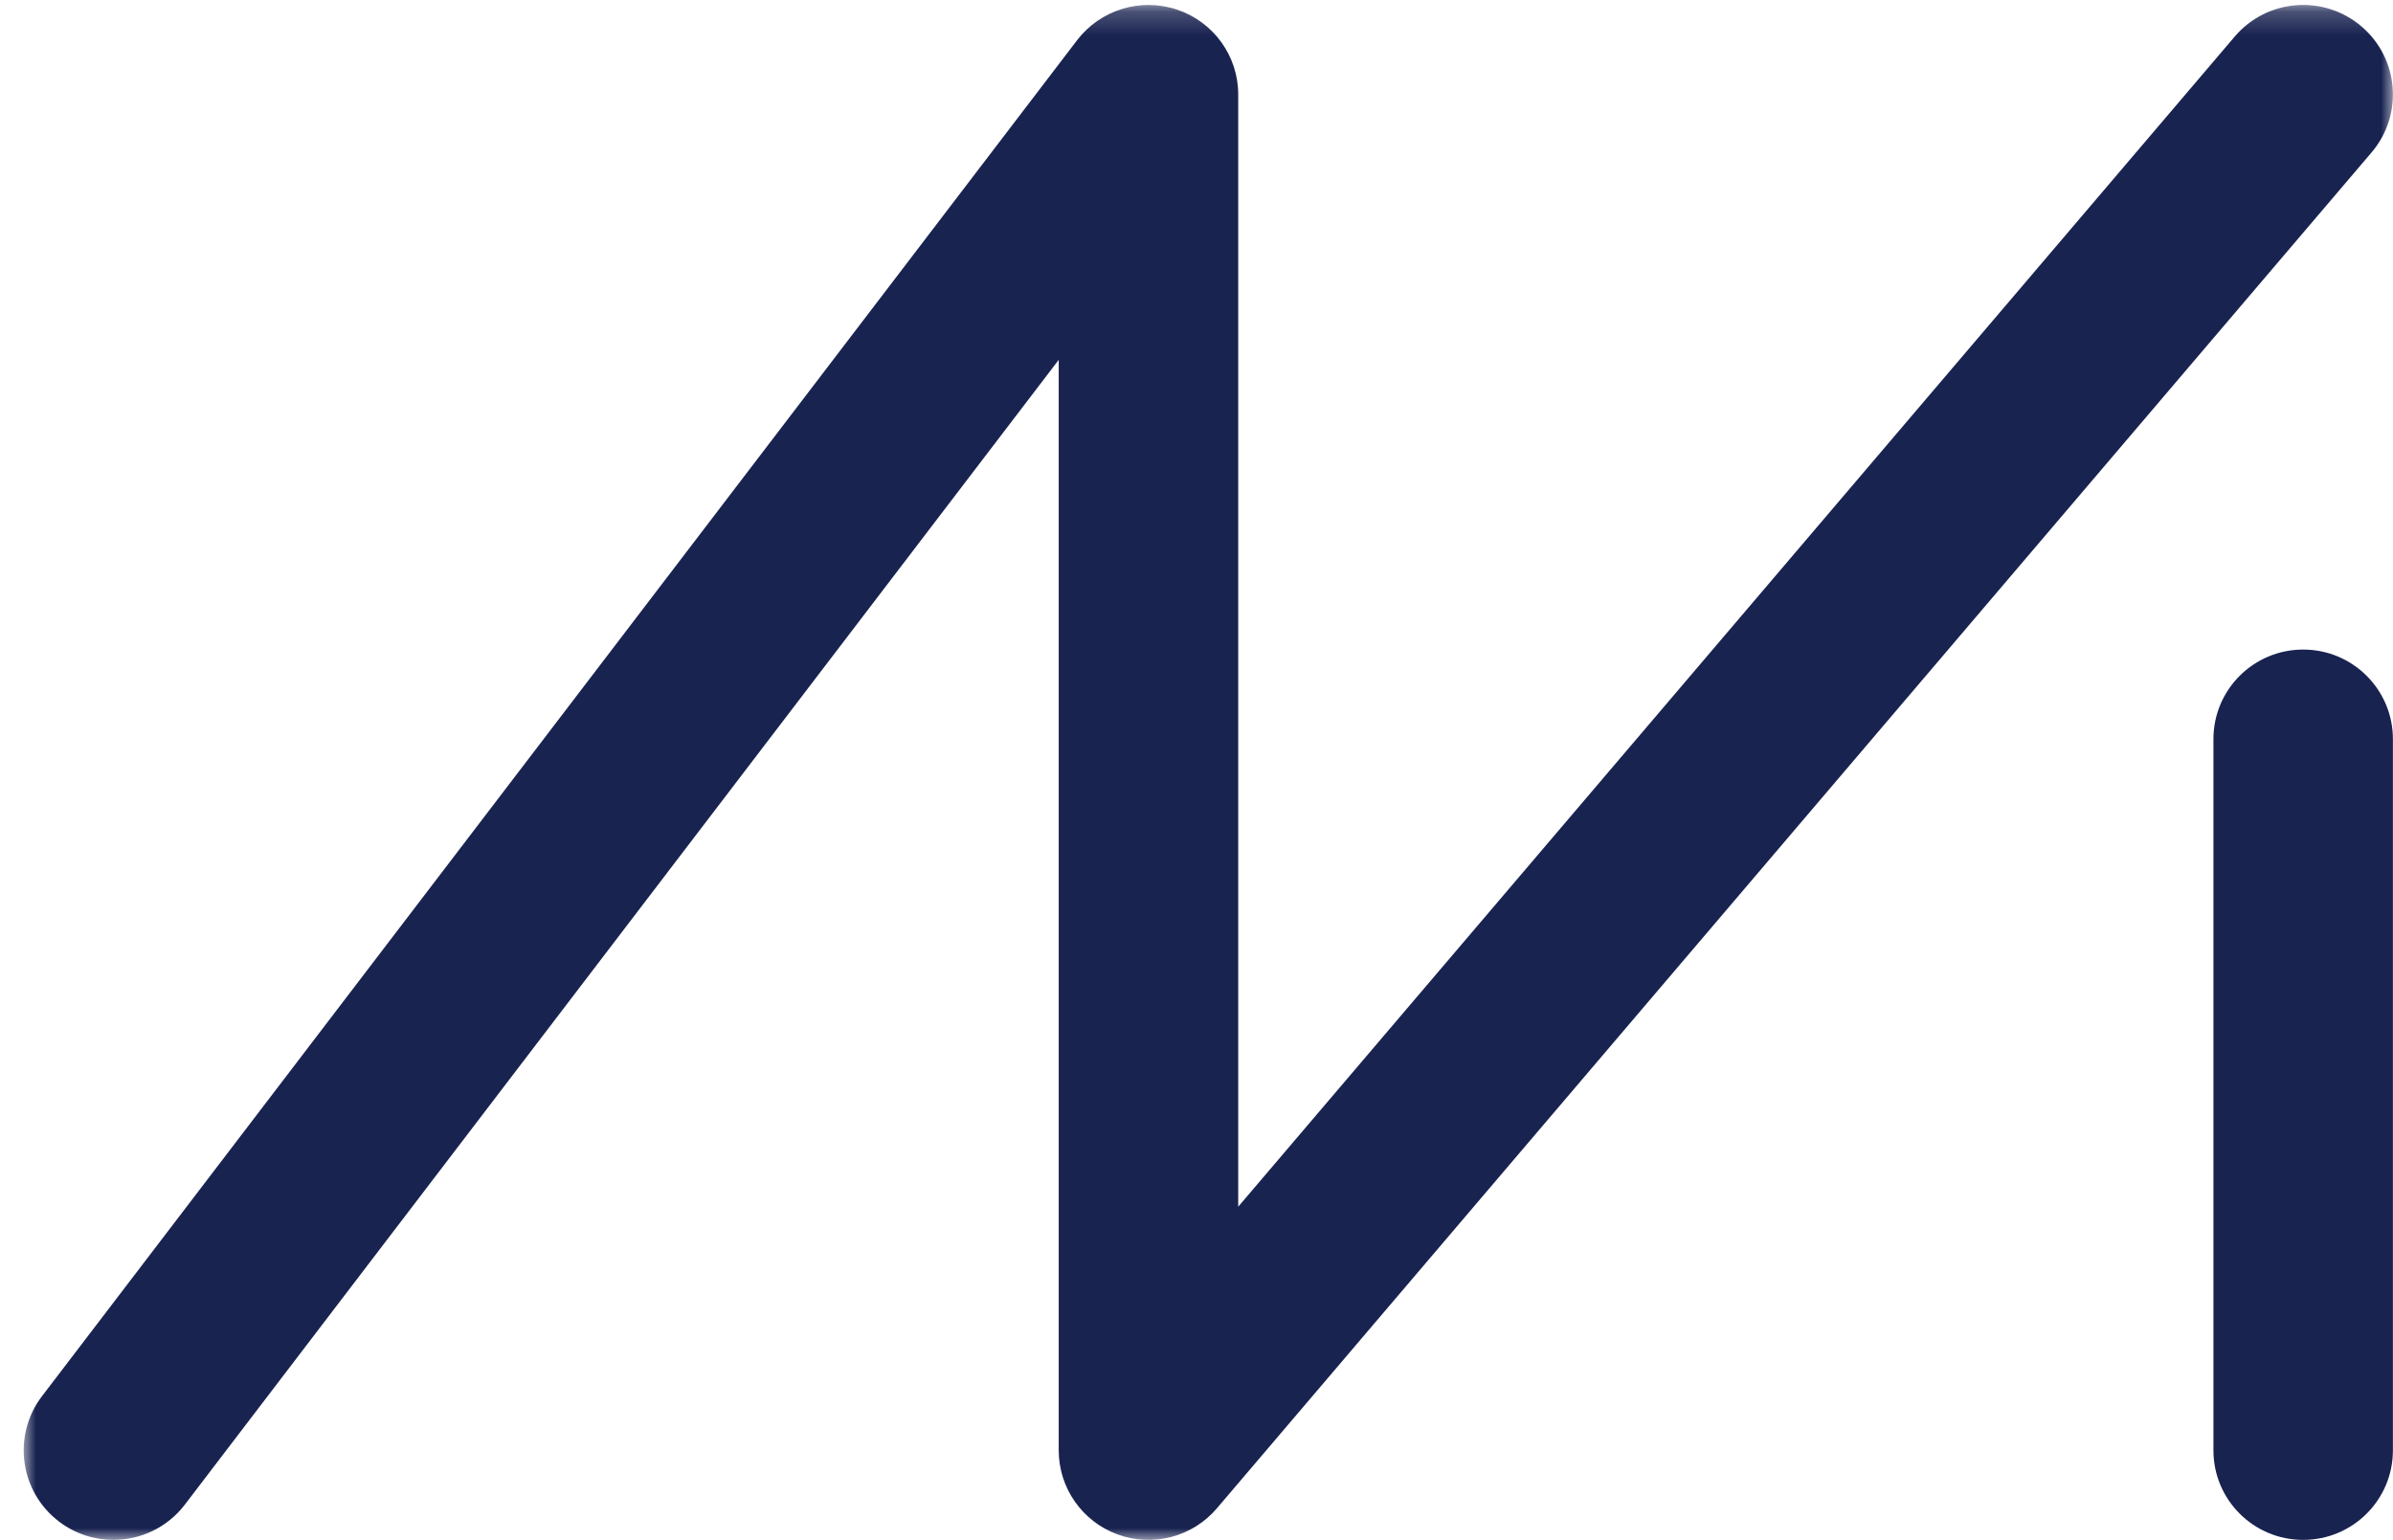 <?xml version="1.0" encoding="UTF-8" standalone="no"?>
<svg width="101px" height="65px" viewBox="0 0 101 65" version="1.1" xmlns="http://www.w3.org/2000/svg" xmlns:xlink="http://www.w3.org/1999/xlink" xmlns:sketch="http://www.bohemiancoding.com/sketch/ns">
    <!-- Generator: Sketch 3.4.2 (15855) - http://www.bohemiancoding.com/sketch -->
    <title>Untitled</title>
    <desc>Created with Sketch.</desc>
    <defs>
        <path id="path-1" d="M0,0.209 L99.996,0.209 L99.996,65 L0,65"></path>
    </defs>
    <g id="Page-1" stroke="none" stroke-width="1" fill="none" fill-rule="evenodd" sketch:type="MSPage">
        <g sketch:type="MSLayerGroup" transform="translate(1, 0)">
            <path d="M96.208,64.999 C94.116,64.999 92.421,63.308 92.421,61.22 L92.421,31.197 C92.421,29.11 94.116,27.418 96.208,27.418 C98.301,27.418 99.996,29.11 99.996,31.197 L99.996,61.22 C99.996,63.308 98.301,64.999 96.208,64.999" id="Fill-1" fill="#192350" sketch:type="MSShapeGroup"></path>
            <g id="Group-5">
                <mask id="mask-2" sketch:name="Clip 4" fill="white">
                    <use xlink:href="#path-1"></use>
                </mask>
                <g id="Clip-4"></g>
                <path d="M3.785,64.999 C2.985,64.999 2.179,64.748 1.493,64.227 C-0.171,62.962 -0.493,60.592 0.774,58.931 L44.459,1.699 C45.444,0.409 47.146,-0.11 48.684,0.408 C50.224,0.926 51.261,2.367 51.261,3.988 L51.261,50.935 L93.321,1.542 C94.676,-0.05 97.066,-0.243 98.661,1.108 C100.255,2.459 100.45,4.844 99.095,6.434 L50.36,63.667 C49.332,64.874 47.657,65.315 46.166,64.768 C44.676,64.221 43.685,62.805 43.685,61.22 L43.685,15.189 L6.802,63.51 C6.056,64.486 4.928,64.999 3.785,64.999" id="Fill-3" fill="#192350" sketch:type="MSShapeGroup" mask="url(#mask-2)"></path>
            </g>
        </g>
    </g>
</svg>